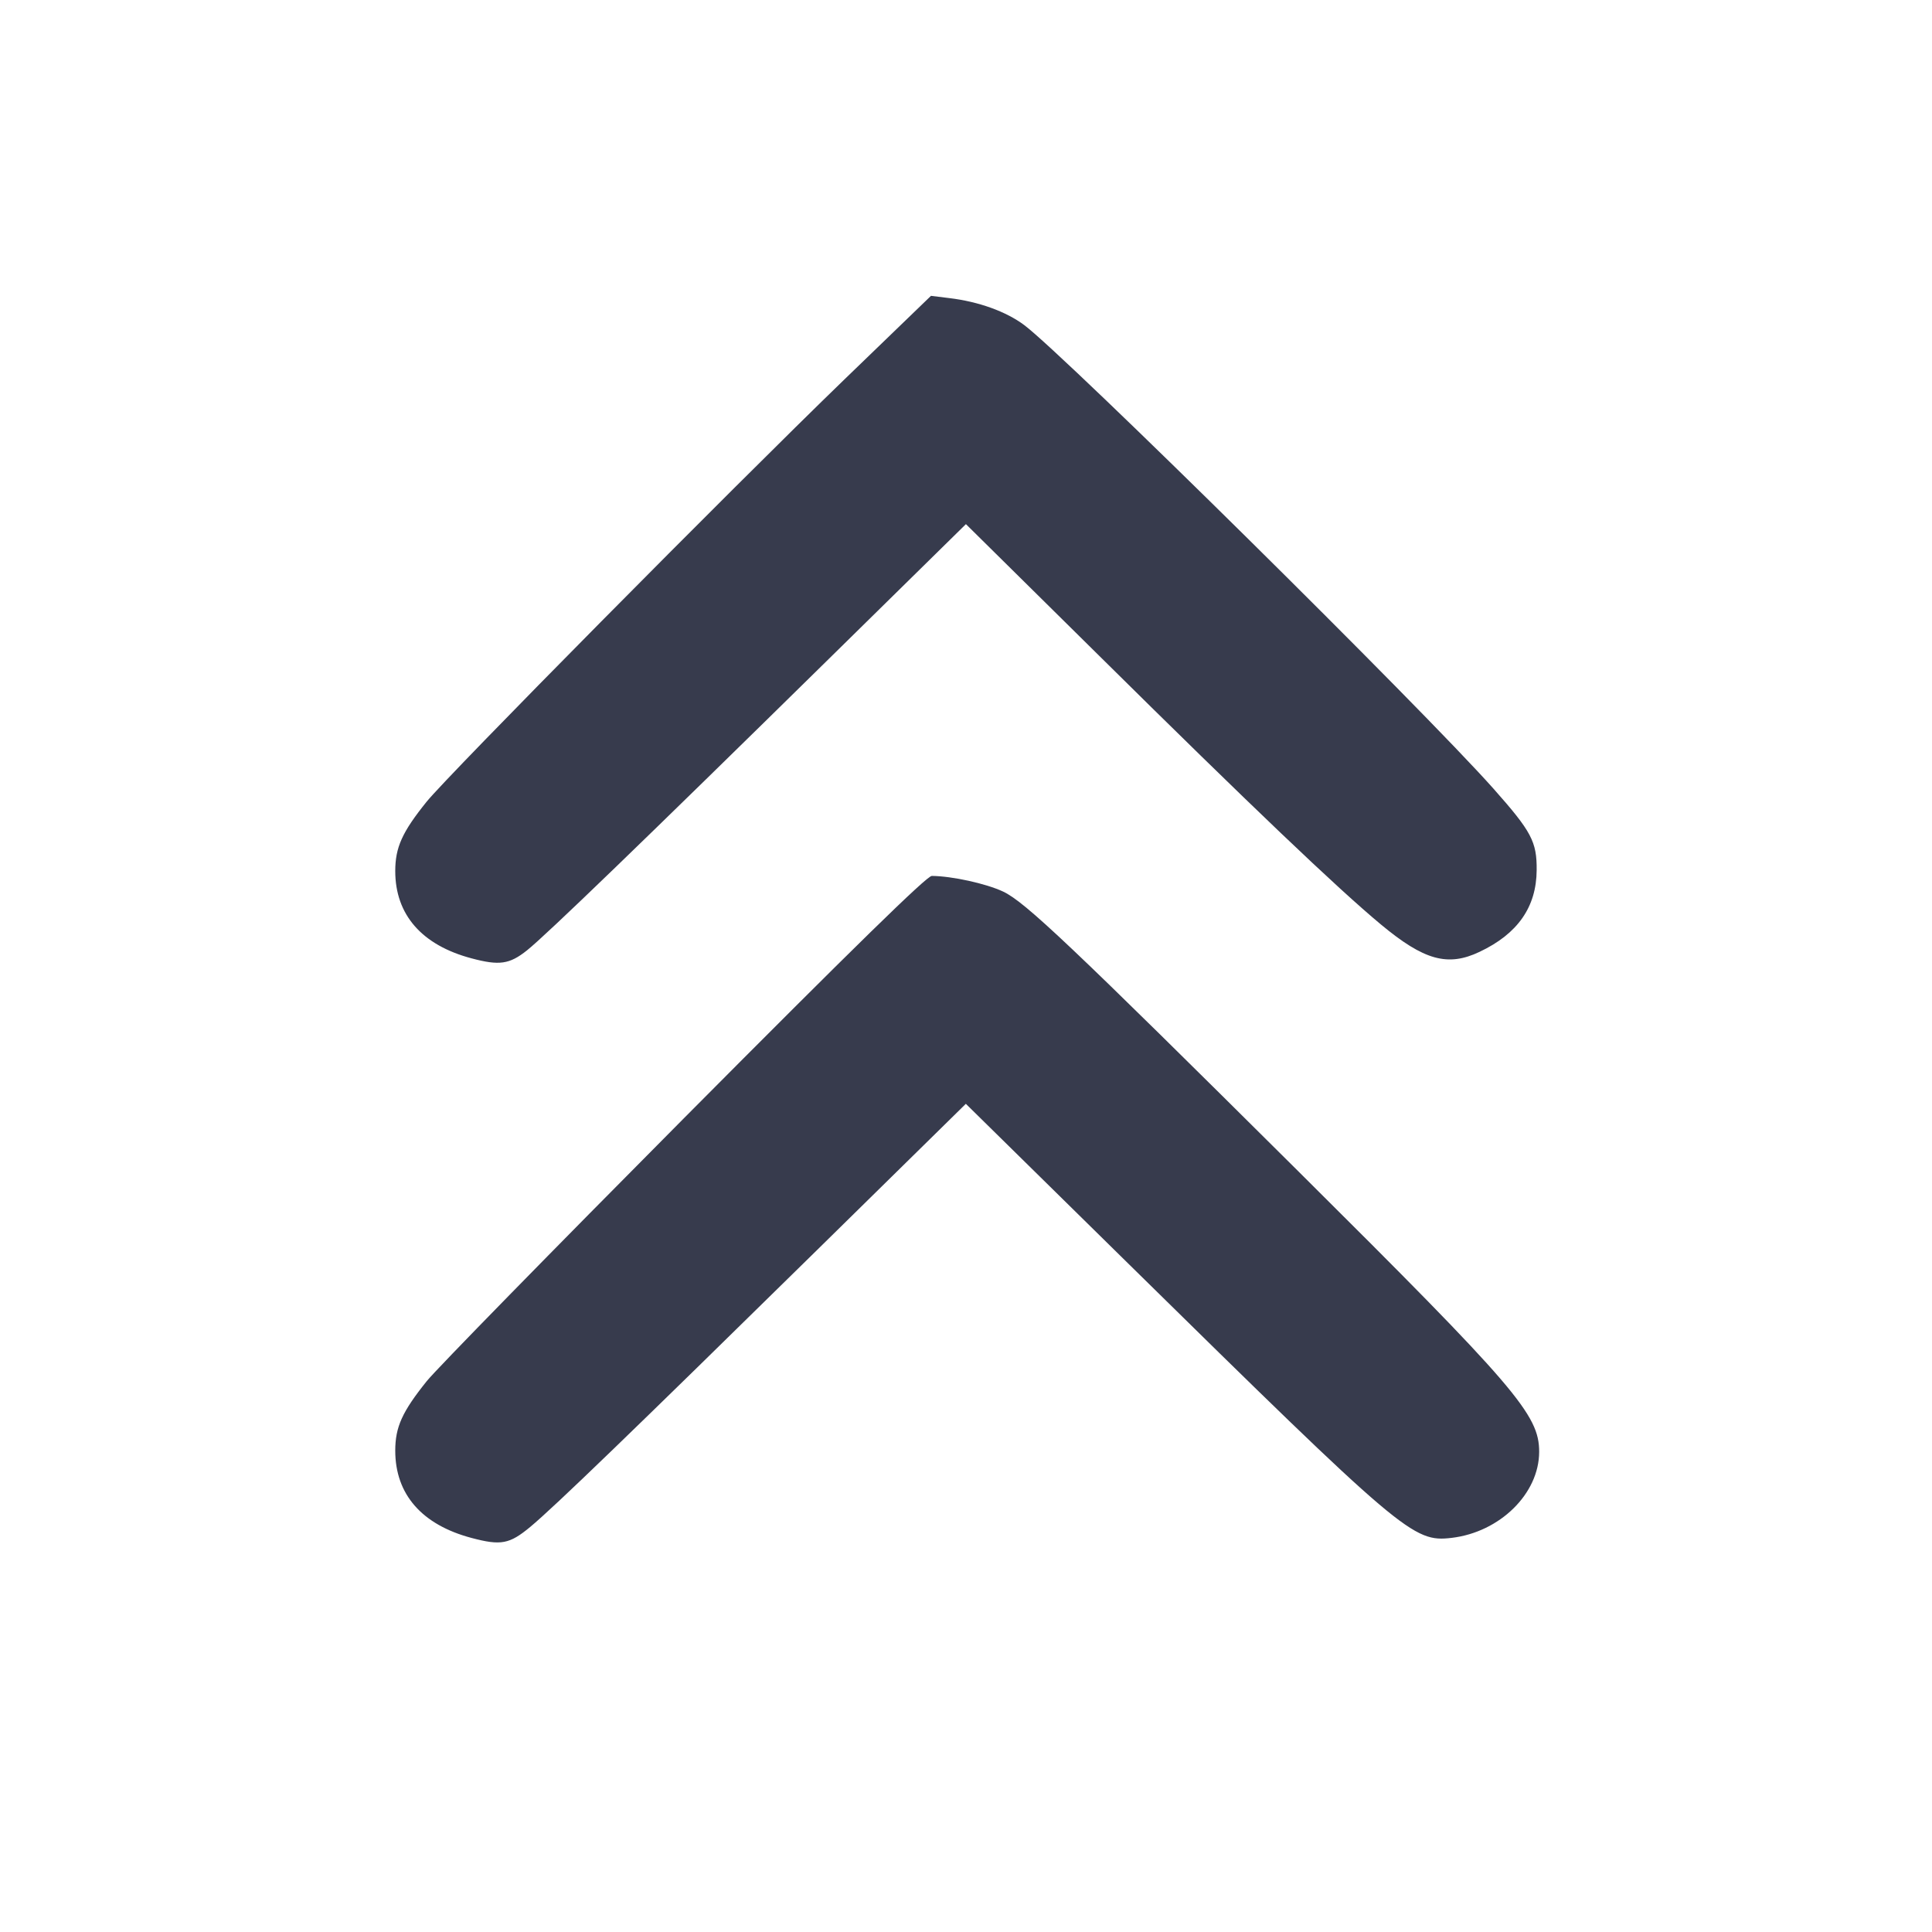<svg width="24" height="24" viewBox="0 0 24 24" fill="none" xmlns="http://www.w3.org/2000/svg"><path d="M10.492 4.711 C 9.088 6.069,5.566 9.628,5.299 9.960 C 4.996 10.336,4.910 10.527,4.910 10.821 C 4.910 11.363,5.240 11.741,5.858 11.905 C 6.202 11.997,6.329 11.979,6.546 11.806 C 6.779 11.621,7.997 10.445,10.296 8.185 L 11.999 6.511 13.650 8.142 C 15.538 10.010,16.617 11.038,17.154 11.484 C 17.690 11.930,17.985 12.012,18.380 11.824 C 18.854 11.600,19.086 11.267,19.089 10.809 C 19.092 10.456,19.025 10.330,18.555 9.800 C 17.670 8.803,13.243 4.429,12.723 4.038 C 12.498 3.870,12.159 3.747,11.792 3.703 L 11.565 3.675 10.492 4.711 M8.501 13.886 C 6.858 15.540,5.418 17.011,5.302 17.156 C 4.996 17.537,4.910 17.727,4.910 18.021 C 4.910 18.563,5.240 18.941,5.858 19.105 C 6.223 19.202,6.329 19.182,6.588 18.967 C 6.887 18.718,7.850 17.788,10.149 15.529 L 11.998 13.712 14.009 15.690 C 17.438 19.062,17.553 19.160,18.033 19.104 C 18.632 19.033,19.119 18.555,19.120 18.036 C 19.121 17.574,18.834 17.240,16.134 14.556 C 13.295 11.735,12.732 11.202,12.460 11.075 C 12.249 10.976,11.826 10.883,11.575 10.881 C 11.514 10.880,10.616 11.758,8.501 13.886 " fill="#373B4D" stroke="none" fill-rule="evenodd"></path></svg>